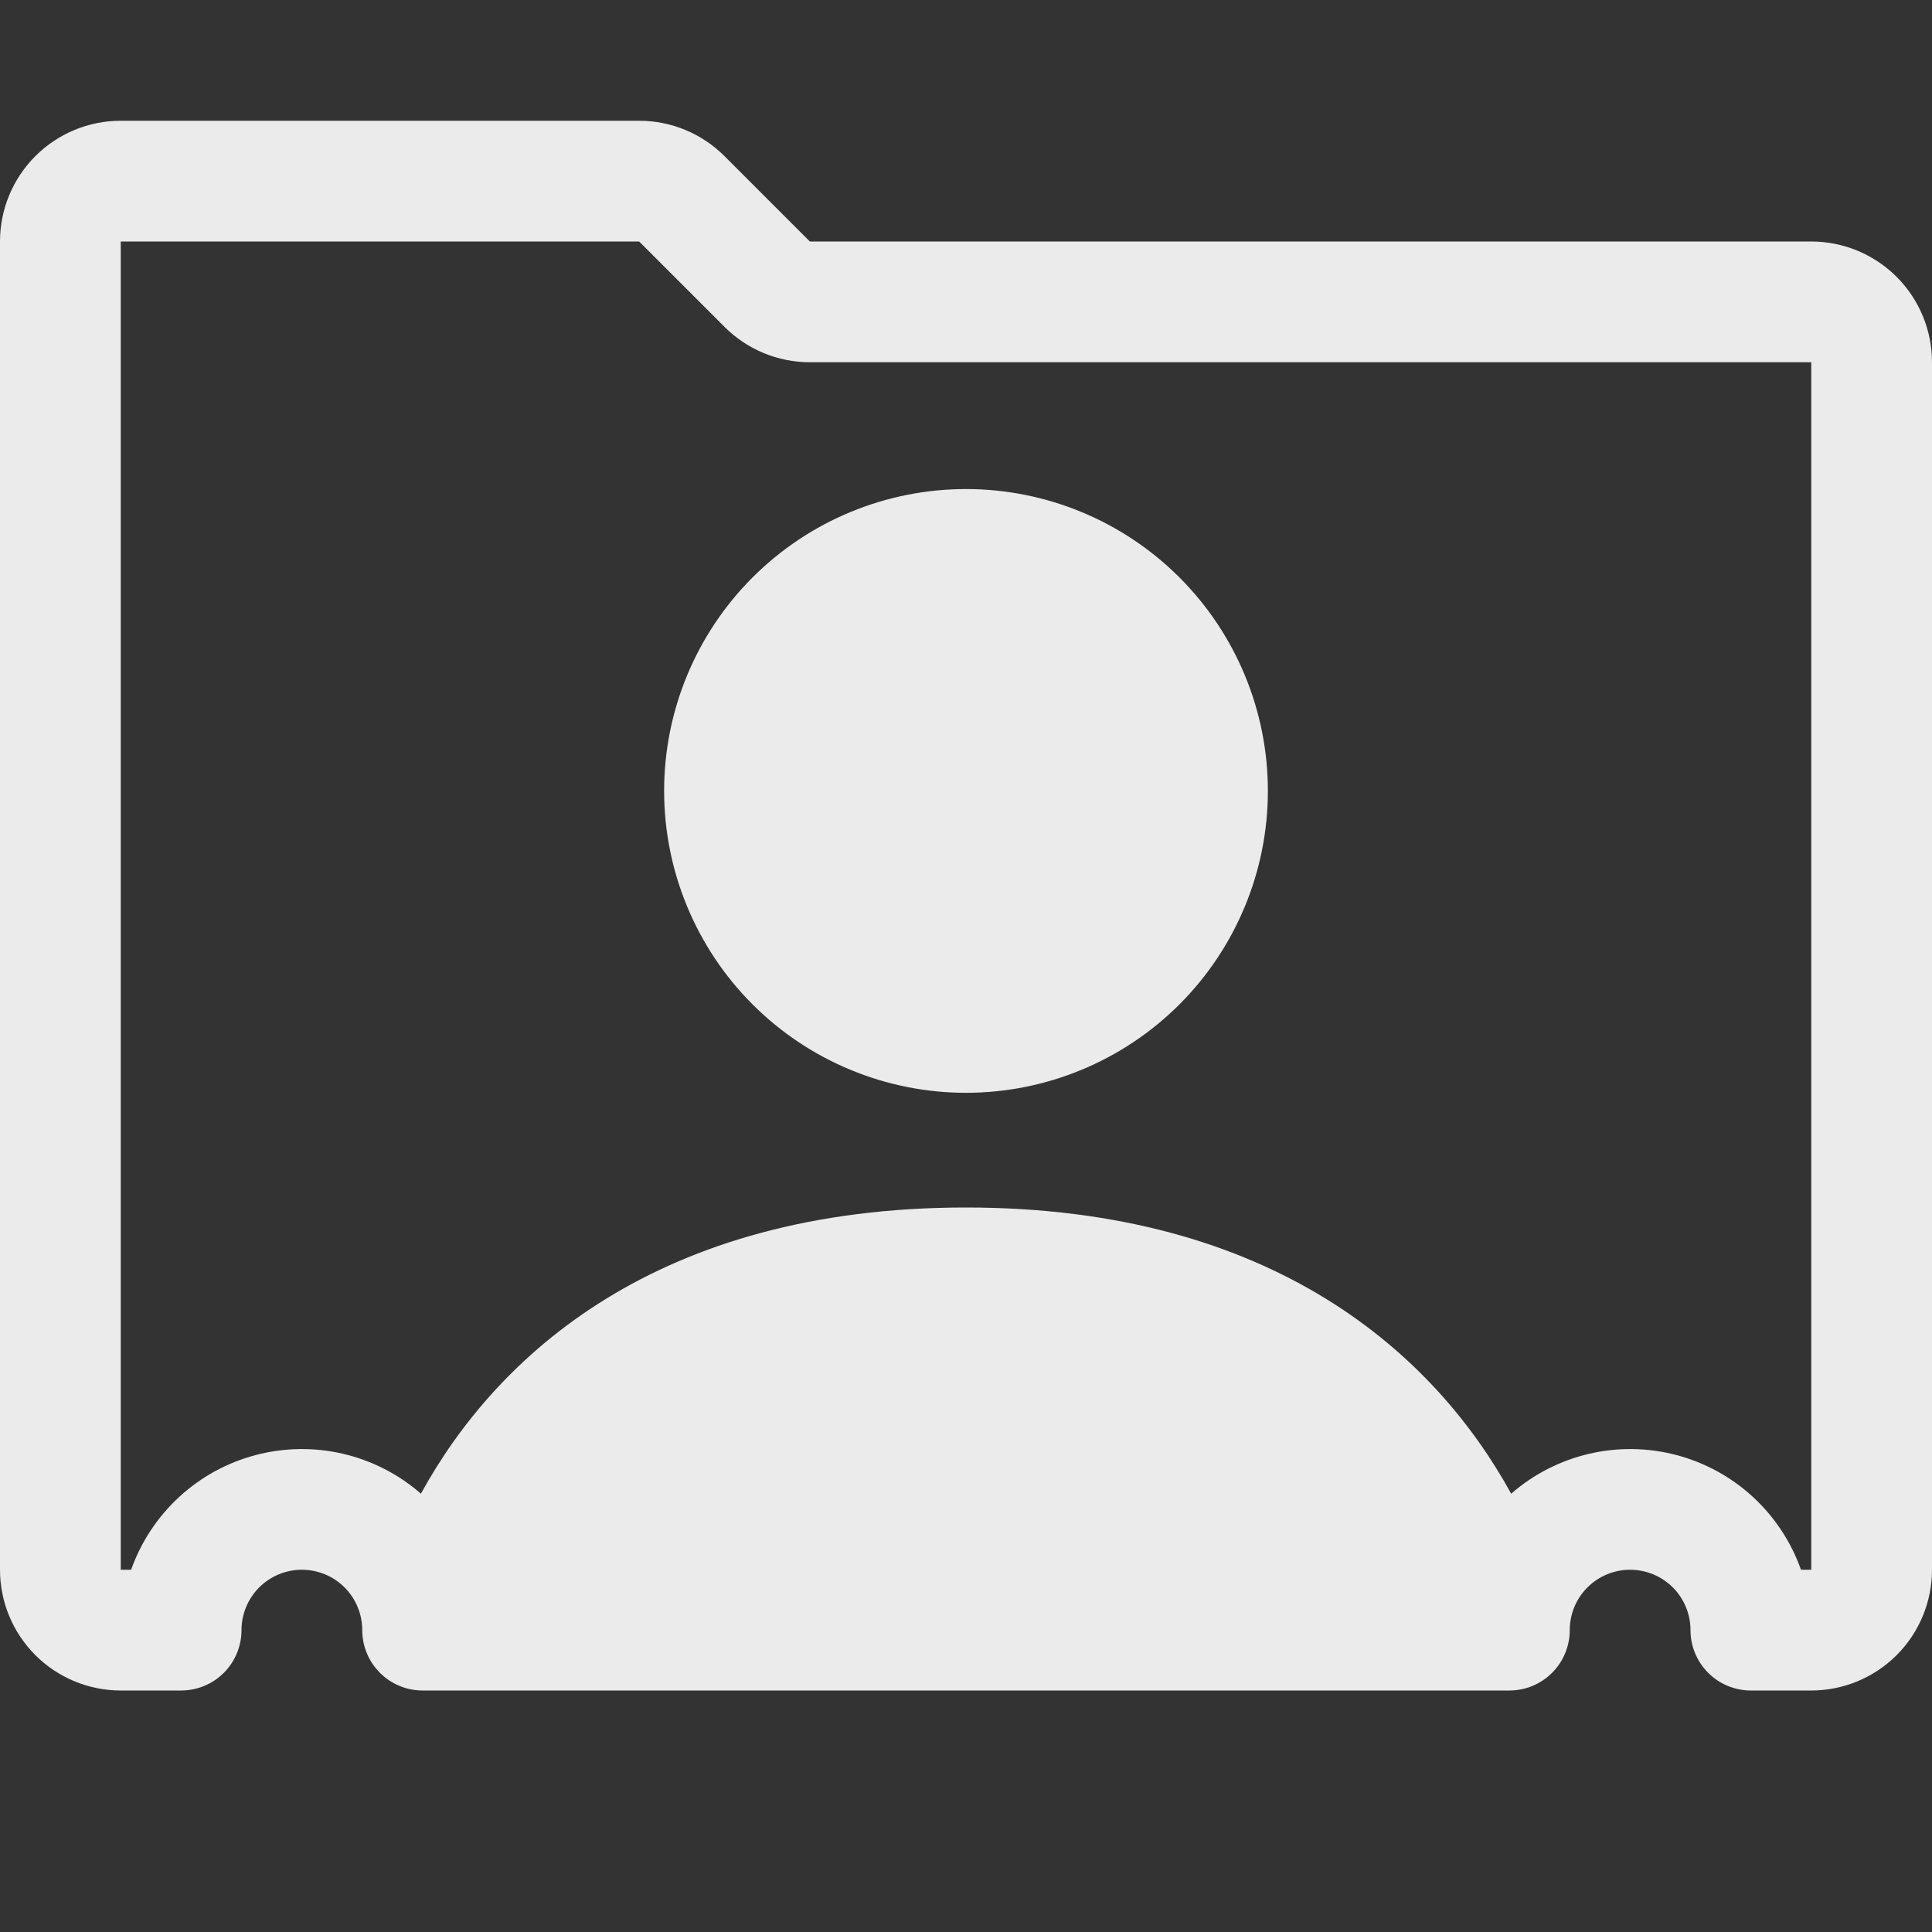 <svg width="60" height="60" viewBox="0 0 60 60" fill="none" xmlns="http://www.w3.org/2000/svg">
<rect x="0" y="0" width="60" height="60" fill="#333333" stroke="none"/>
<g clip-path="url(#clip0_2008_1391)">
<path d="M30 33.938C32.486 33.938 34.871 32.95 36.629 31.192C38.387 29.433 39.375 27.049 39.375 24.562C39.375 22.076 38.387 19.692 36.629 17.933C34.871 16.175 32.486 15.188 30 15.188C27.514 15.188 25.129 16.175 23.371 17.933C21.613 19.692 20.625 22.076 20.625 24.562C20.625 27.049 21.613 29.433 23.371 31.192C25.129 32.95 27.514 33.938 30 33.938Z" fill="white" fill-opacity="0.9"/>
<path d="M3.75 3.75C2.755 3.75 1.802 4.145 1.098 4.848C0.395 5.552 0 6.505 0 7.5L0 48.75C0 49.745 0.395 50.698 1.098 51.402C1.802 52.105 2.755 52.5 3.75 52.5H5.625C6.122 52.5 6.599 52.303 6.951 51.951C7.302 51.599 7.5 51.122 7.5 50.625C7.5 50.128 7.698 49.651 8.049 49.299C8.401 48.947 8.878 48.75 9.375 48.75C9.872 48.75 10.349 48.947 10.701 49.299C11.053 49.651 11.25 50.128 11.25 50.625C11.25 51.122 11.447 51.599 11.799 51.951C12.151 52.303 12.628 52.5 13.125 52.5H46.875C47.372 52.5 47.849 52.303 48.201 51.951C48.553 51.599 48.75 51.122 48.75 50.625C48.75 50.128 48.947 49.651 49.299 49.299C49.651 48.947 50.128 48.75 50.625 48.75C51.122 48.75 51.599 48.947 51.951 49.299C52.303 49.651 52.5 50.128 52.5 50.625C52.5 51.122 52.697 51.599 53.049 51.951C53.401 52.303 53.878 52.5 54.375 52.5H56.25C57.245 52.5 58.198 52.105 58.902 51.402C59.605 50.698 60 49.745 60 48.75V11.25C60 10.255 59.605 9.302 58.902 8.598C58.198 7.895 57.245 7.5 56.25 7.5H25.151L22.5 4.849C21.797 4.145 20.843 3.75 19.849 3.75H3.75ZM3.75 7.5H19.849L22.5 10.151C23.203 10.855 24.157 11.25 25.151 11.25H56.25V48.75H55.931C55.625 47.885 55.112 47.108 54.437 46.487C53.761 45.865 52.944 45.419 52.057 45.186C51.169 44.953 50.238 44.941 49.345 45.15C48.451 45.36 47.623 45.784 46.931 46.388C44.569 42.086 39.578 37.5 30 37.5C20.419 37.5 15.428 42.09 13.072 46.388C12.381 45.784 11.552 45.36 10.659 45.15C9.766 44.941 8.835 44.953 7.947 45.186C7.059 45.419 6.242 45.865 5.567 46.487C4.892 47.108 4.379 47.885 4.072 48.75H3.75V7.5Z" fill="white" fill-opacity="0.9"/>
</g>
<defs>
<clipPath id="clip0_2008_1391">
<rect width="60" height="60" fill="white"/>
</clipPath>
</defs>
</svg>
